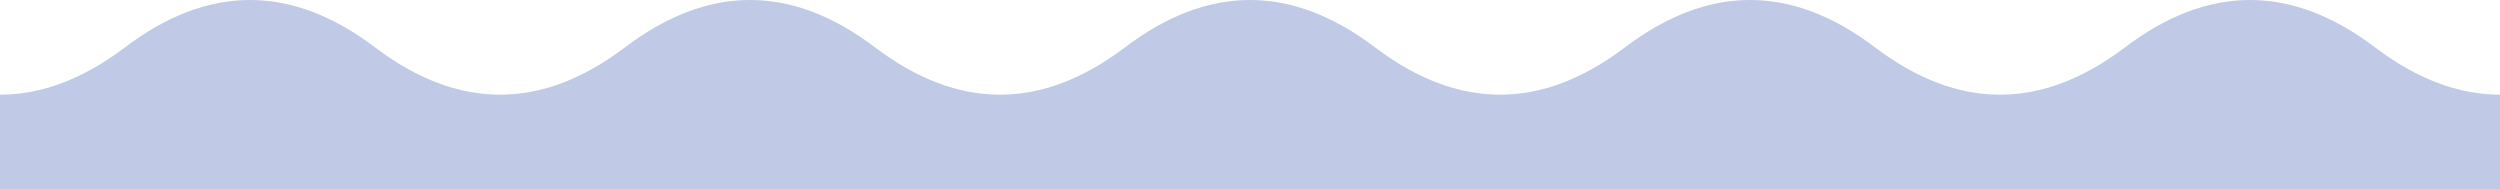 <svg xmlns="http://www.w3.org/2000/svg" viewBox="0 0 1320 100" >
  <path d="M 0 50 Q 33 50 66 25 Q 132 -25 198 25 Q 231 50 264 50 Q 297 50 330 25 Q 396 -25 462 25 Q 495 50 528 50 Q 561 50 594 25 Q 660 -25 726 25 Q 759 50 792 50 Q 825 50 858 25 Q 924 -25 990 25 Q 1023 50 1056 50 Q 1089 50 1122 25 Q 1188 -25 1254 25 Q 1287 50 1320 50 L 1320 100 L 0 100 Z" fill="#c0c9e5"></path>
</svg>